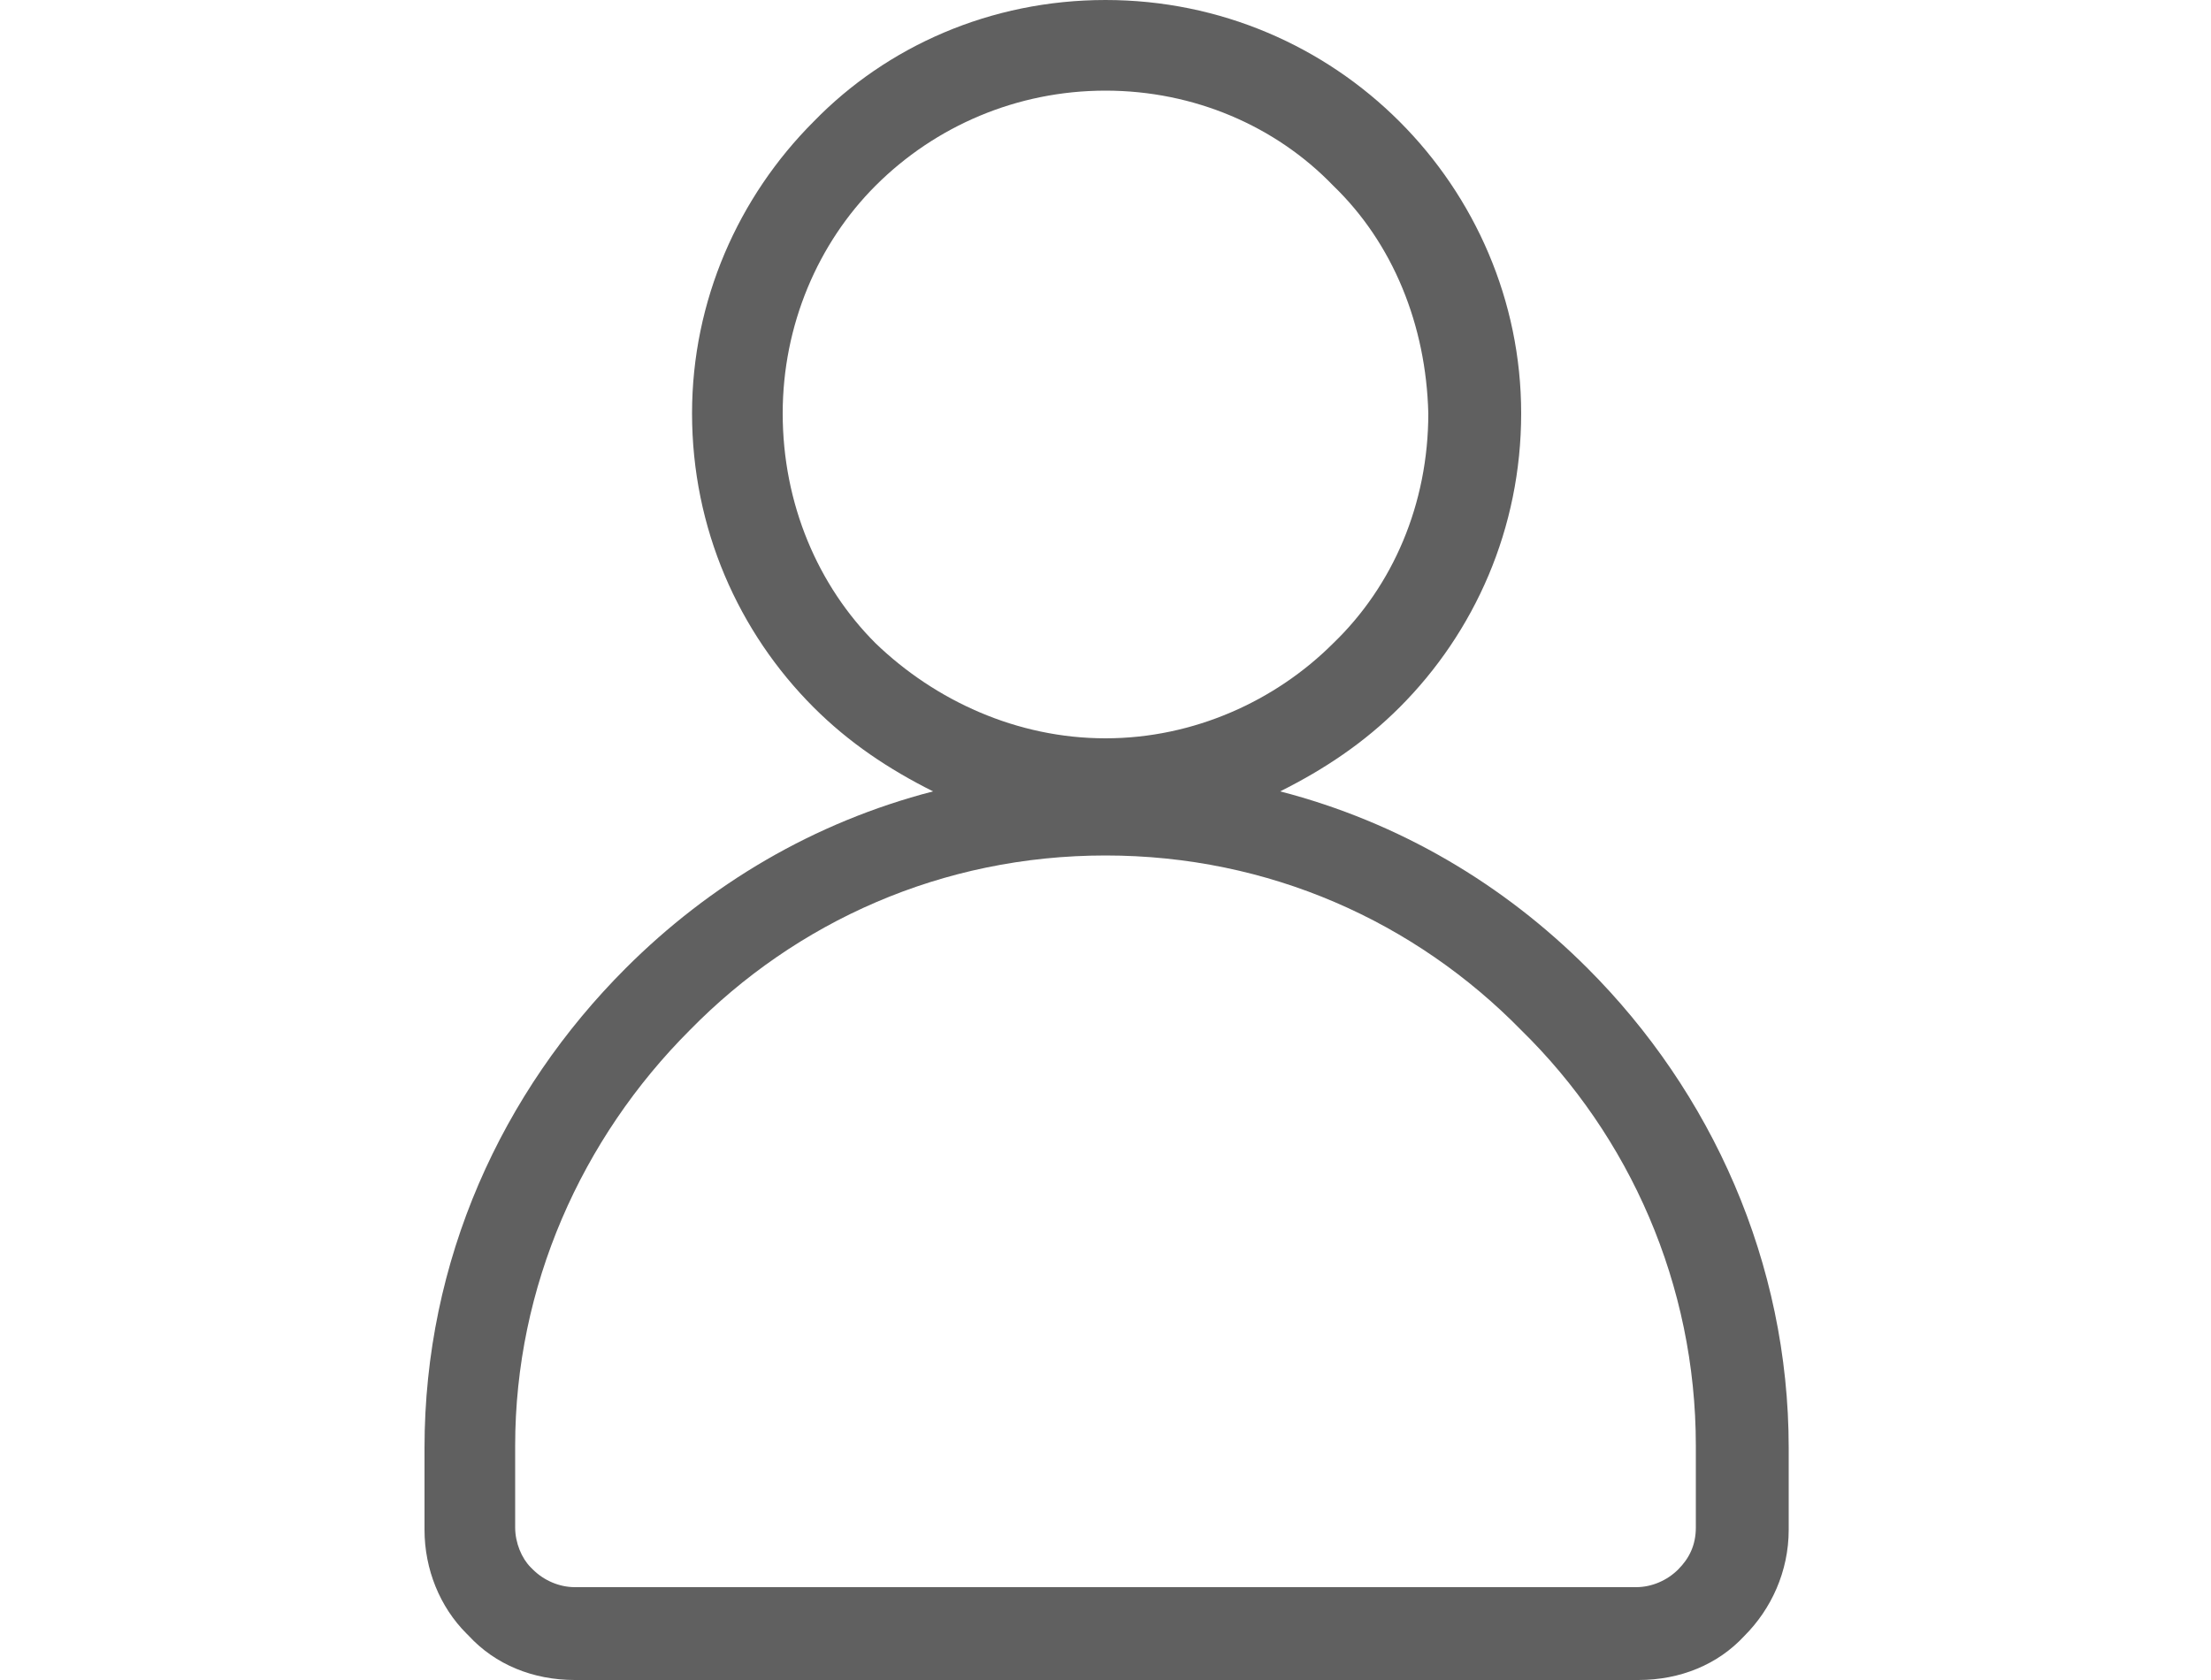 <svg xmlns="http://www.w3.org/2000/svg" version="1.1" x="0" y="0" viewBox="0 0 100 76" xml:space="preserve" id="svg10"><style type="text/css" id="style2"/><g id="Layer_1"><g id="g6"><path d="M50 0c5.2 0 9.9 2.1 13.3 5.5 3.4 3.4 5.5 8.1 5.5 13.2 0 5.2-2.1 9.9-5.5 13.3-1.6 1.6-3.4 2.8-5.4 3.8 5.4 1.4 10.1 4.2 13.9 8 5.6 5.6 9.1 13.3 9.1 21.7v3.7c0 1.9-.8 3.6-2 4.8-1.2 1.3-2.9 2-4.8 2H26c-1.9 0-3.6-.7-4.8-2l-.1-.1c-1.2-1.2-1.9-2.9-1.9-4.7v-3.7c0-8.5 3.5-16.1 9.1-21.7 3.8-3.8 8.5-6.6 13.9-8-2-1-3.8-2.2-5.4-3.8-3.4-3.4-5.5-8.1-5.5-13.3 0-5.1 2.1-9.8 5.5-13.2C40.1 2.1 44.8 0 50 0zm18.8 46.6C64 41.7 57.4 38.7 50 38.7s-14 3-18.8 7.9c-4.9 4.9-7.9 11.6-7.9 18.8v3.7c0 .7.3 1.4.7 1.8l.1.1c.5.5 1.2.8 1.9.8h48c.7 0 1.4-.3 1.9-.8s.8-1.1.8-1.9v-3.7c0-7.3-3-14-7.9-18.8zM60.3 8.4C57.7 5.7 54 4.1 50 4.1c-4 0-7.7 1.6-10.4 4.3-2.6 2.6-4.2 6.3-4.2 10.3 0 4.1 1.6 7.8 4.2 10.4 2.7 2.6 6.4 4.3 10.4 4.3s7.7-1.7 10.3-4.3c2.7-2.6 4.3-6.3 4.3-10.4-.1-4-1.6-7.7-4.3-10.3z" id="path4" fill="#606060"/></g></g></svg>